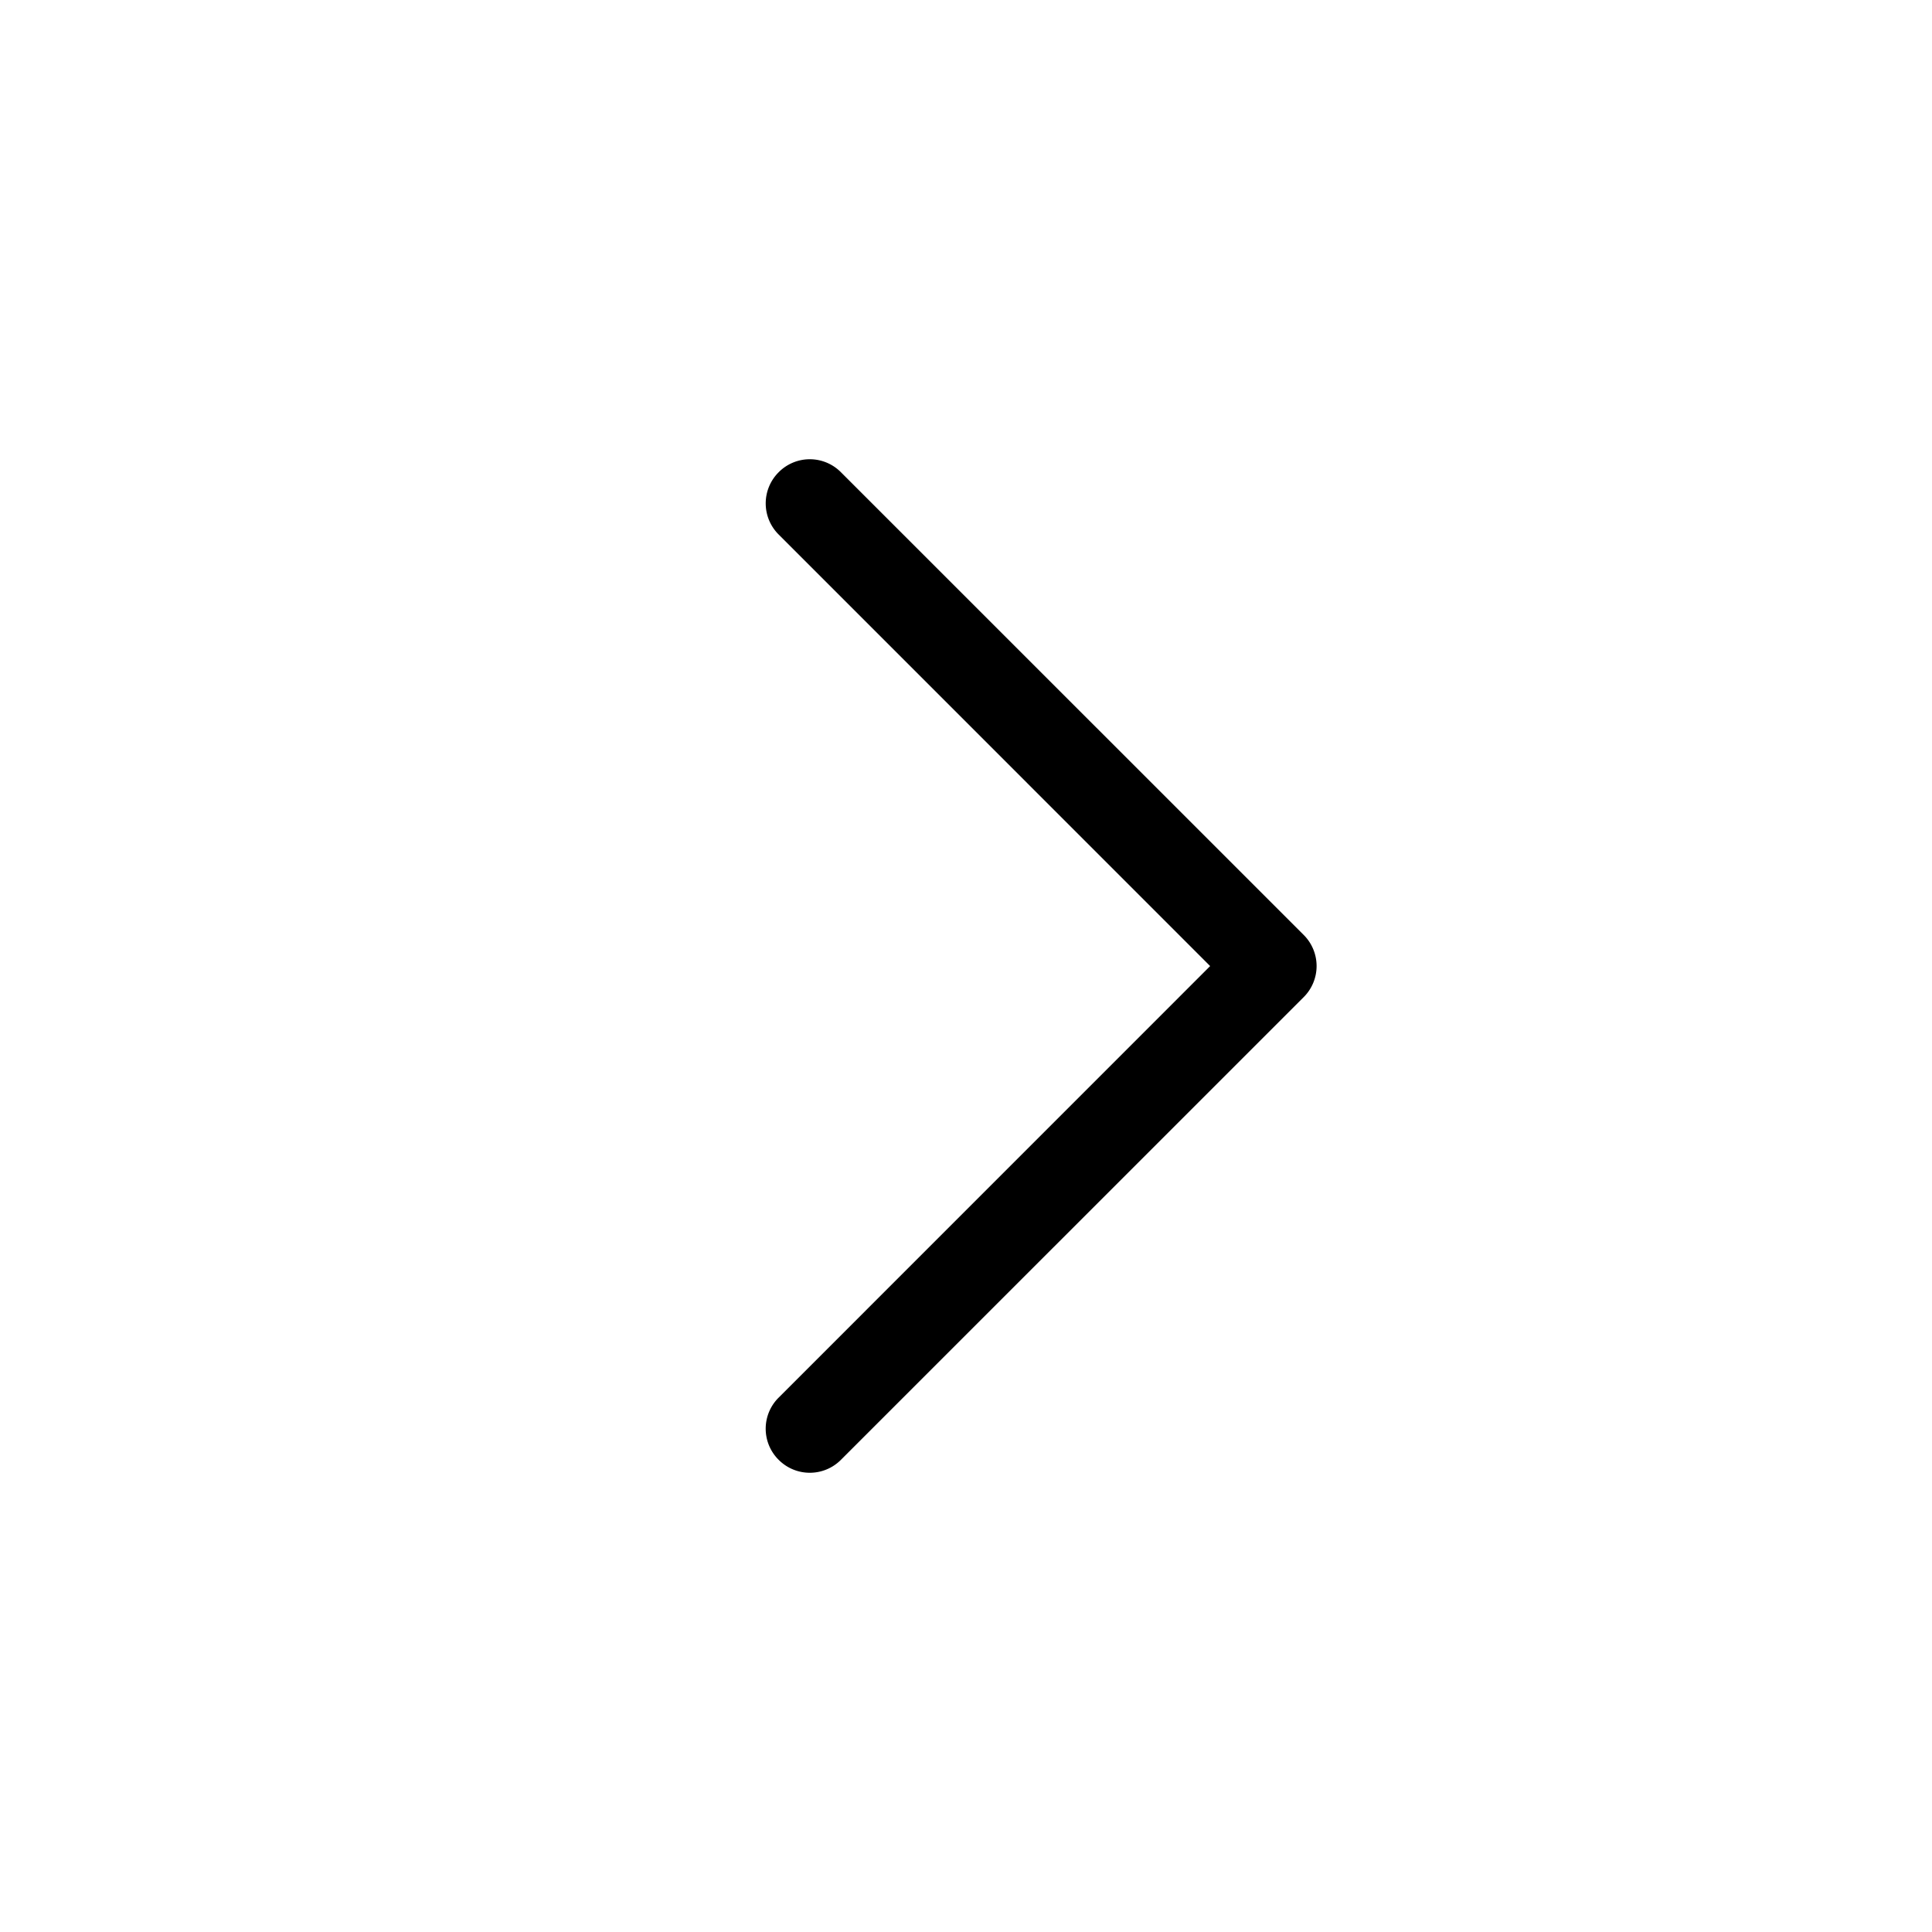 <svg xmlns="http://www.w3.org/2000/svg" width="30" height="30" viewBox="405.945 282.64 30 30"><path d="M418.036 305.308c.267.268.7.268.967 0l7.185-7.184a.682.682 0 0 0 0-.967l-7.185-7.184a.68.68 0 0 0-.967 0 .682.682 0 0 0 0 .967l6.7 6.701-6.7 6.701a.68.68 0 0 0 0 .966z"/></svg>